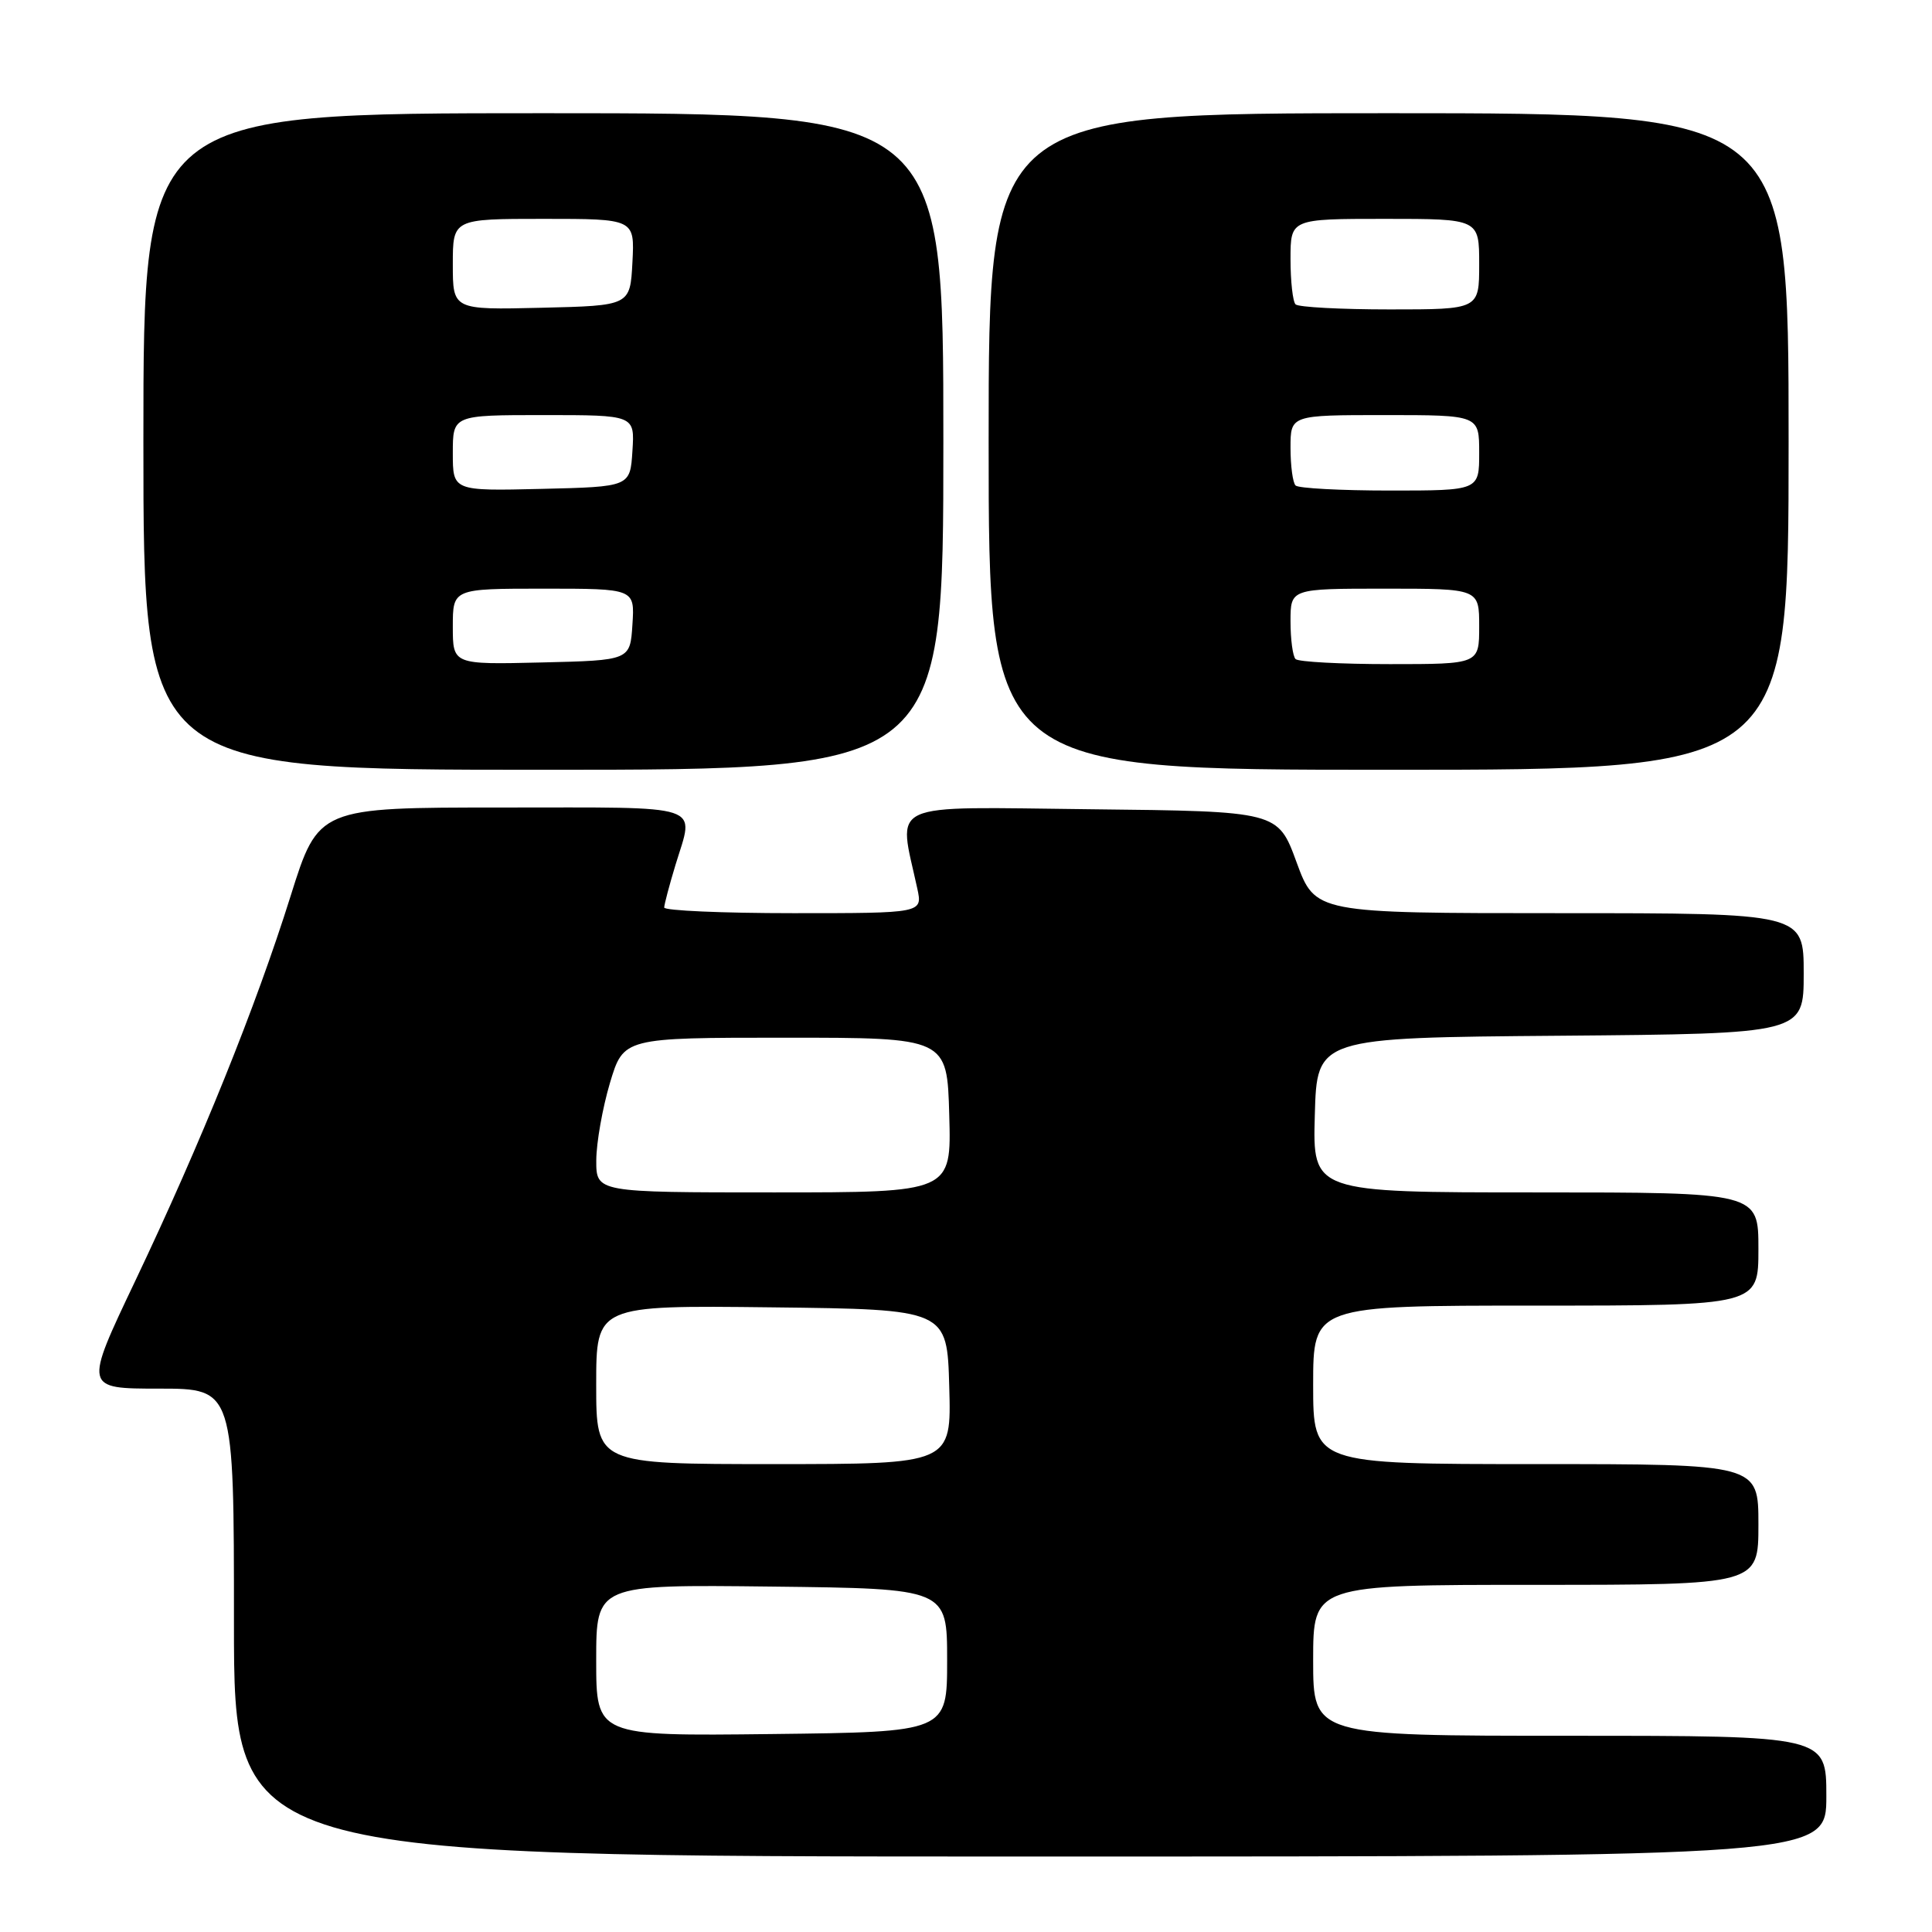 <?xml version="1.0" encoding="UTF-8" standalone="no"?>
<!DOCTYPE svg PUBLIC "-//W3C//DTD SVG 1.1//EN" "http://www.w3.org/Graphics/SVG/1.1/DTD/svg11.dtd" >
<svg xmlns="http://www.w3.org/2000/svg" xmlns:xlink="http://www.w3.org/1999/xlink" version="1.1" viewBox="0 0 256 256">
 <g >
 <path fill="currentColor"
d=" M 242.00 238.00 C 242.00 230.00 242.00 230.00 208.00 230.00 C 174.00 230.00 174.00 230.00 174.00 220.00 C 174.00 210.00 174.00 210.00 203.50 210.00 C 233.00 210.00 233.00 210.00 233.00 202.00 C 233.00 194.00 233.00 194.00 203.50 194.00 C 174.00 194.00 174.00 194.00 174.00 183.50 C 174.00 173.00 174.00 173.00 203.50 173.00 C 233.00 173.00 233.00 173.00 233.00 165.50 C 233.00 158.00 233.00 158.00 203.47 158.00 C 173.93 158.00 173.93 158.00 174.22 147.75 C 174.50 137.50 174.50 137.50 206.75 137.24 C 239.00 136.97 239.00 136.97 239.00 128.99 C 239.00 121.00 239.00 121.00 206.64 121.00 C 174.28 121.00 174.28 121.00 171.80 114.25 C 169.33 107.50 169.33 107.50 144.53 107.23 C 117.00 106.93 119.01 106.01 121.55 117.75 C 122.25 121.00 122.25 121.00 105.12 121.00 C 95.71 121.00 88.00 120.66 88.01 120.25 C 88.02 119.84 88.69 117.29 89.51 114.59 C 92.00 106.40 93.81 107.00 66.59 107.00 C 42.19 107.00 42.19 107.00 38.50 118.75 C 33.88 133.46 26.67 151.32 17.91 169.75 C 11.13 184.00 11.13 184.00 21.07 184.00 C 31.00 184.00 31.00 184.00 31.00 215.00 C 31.00 246.00 31.00 246.00 136.50 246.00 C 242.00 246.00 242.00 246.00 242.00 238.00 Z  M 125.00 58.50 C 125.00 15.00 125.00 15.00 72.00 15.00 C 19.00 15.00 19.00 15.00 19.00 58.50 C 19.00 102.00 19.00 102.00 72.00 102.00 C 125.00 102.00 125.00 102.00 125.00 58.50 Z  M 237.00 58.50 C 237.00 15.00 237.00 15.00 184.00 15.00 C 131.00 15.00 131.00 15.00 131.00 58.50 C 131.00 102.00 131.00 102.00 184.00 102.00 C 237.00 102.00 237.00 102.00 237.00 58.50 Z  M 79.00 220.00 C 79.00 209.96 79.00 209.96 102.25 210.23 C 125.50 210.50 125.50 210.50 125.50 220.00 C 125.50 229.50 125.50 229.50 102.25 229.77 C 79.00 230.04 79.00 230.04 79.00 220.00 Z  M 79.00 183.48 C 79.00 172.96 79.00 172.96 102.25 173.23 C 125.50 173.50 125.50 173.50 125.78 183.75 C 126.07 194.00 126.07 194.00 102.53 194.00 C 79.00 194.00 79.00 194.00 79.00 183.48 Z  M 79.01 153.75 C 79.02 151.41 79.84 146.80 80.82 143.50 C 82.62 137.50 82.62 137.50 104.06 137.50 C 125.50 137.50 125.50 137.50 125.78 147.75 C 126.07 158.00 126.07 158.00 102.53 158.00 C 79.00 158.00 79.00 158.00 79.01 153.75 Z  M 60.00 83.03 C 60.00 78.00 60.00 78.00 72.05 78.00 C 84.11 78.00 84.11 78.00 83.80 82.75 C 83.50 87.50 83.50 87.50 71.75 87.78 C 60.00 88.06 60.00 88.06 60.00 83.03 Z  M 60.00 60.03 C 60.00 55.00 60.00 55.00 72.05 55.00 C 84.11 55.00 84.11 55.00 83.80 59.75 C 83.50 64.50 83.50 64.50 71.75 64.78 C 60.00 65.06 60.00 65.06 60.00 60.03 Z  M 60.00 35.03 C 60.00 29.00 60.00 29.00 72.05 29.00 C 84.10 29.00 84.10 29.00 83.80 34.75 C 83.50 40.50 83.50 40.50 71.75 40.78 C 60.00 41.06 60.00 41.06 60.00 35.03 Z  M 171.67 87.33 C 171.30 86.97 171.00 84.72 171.00 82.33 C 171.00 78.00 171.00 78.00 183.50 78.00 C 196.00 78.00 196.00 78.00 196.00 83.00 C 196.00 88.00 196.00 88.00 184.17 88.00 C 177.66 88.00 172.03 87.70 171.67 87.33 Z  M 171.67 64.33 C 171.30 63.97 171.00 61.72 171.00 59.33 C 171.00 55.00 171.00 55.00 183.50 55.00 C 196.00 55.00 196.00 55.00 196.00 60.00 C 196.00 65.00 196.00 65.00 184.17 65.00 C 177.66 65.00 172.03 64.70 171.67 64.33 Z  M 171.67 40.33 C 171.30 39.97 171.00 37.27 171.00 34.33 C 171.00 29.00 171.00 29.00 183.50 29.00 C 196.00 29.00 196.00 29.00 196.00 35.00 C 196.00 41.00 196.00 41.00 184.17 41.00 C 177.66 41.00 172.03 40.70 171.67 40.33 Z "/>
</g>
</svg>